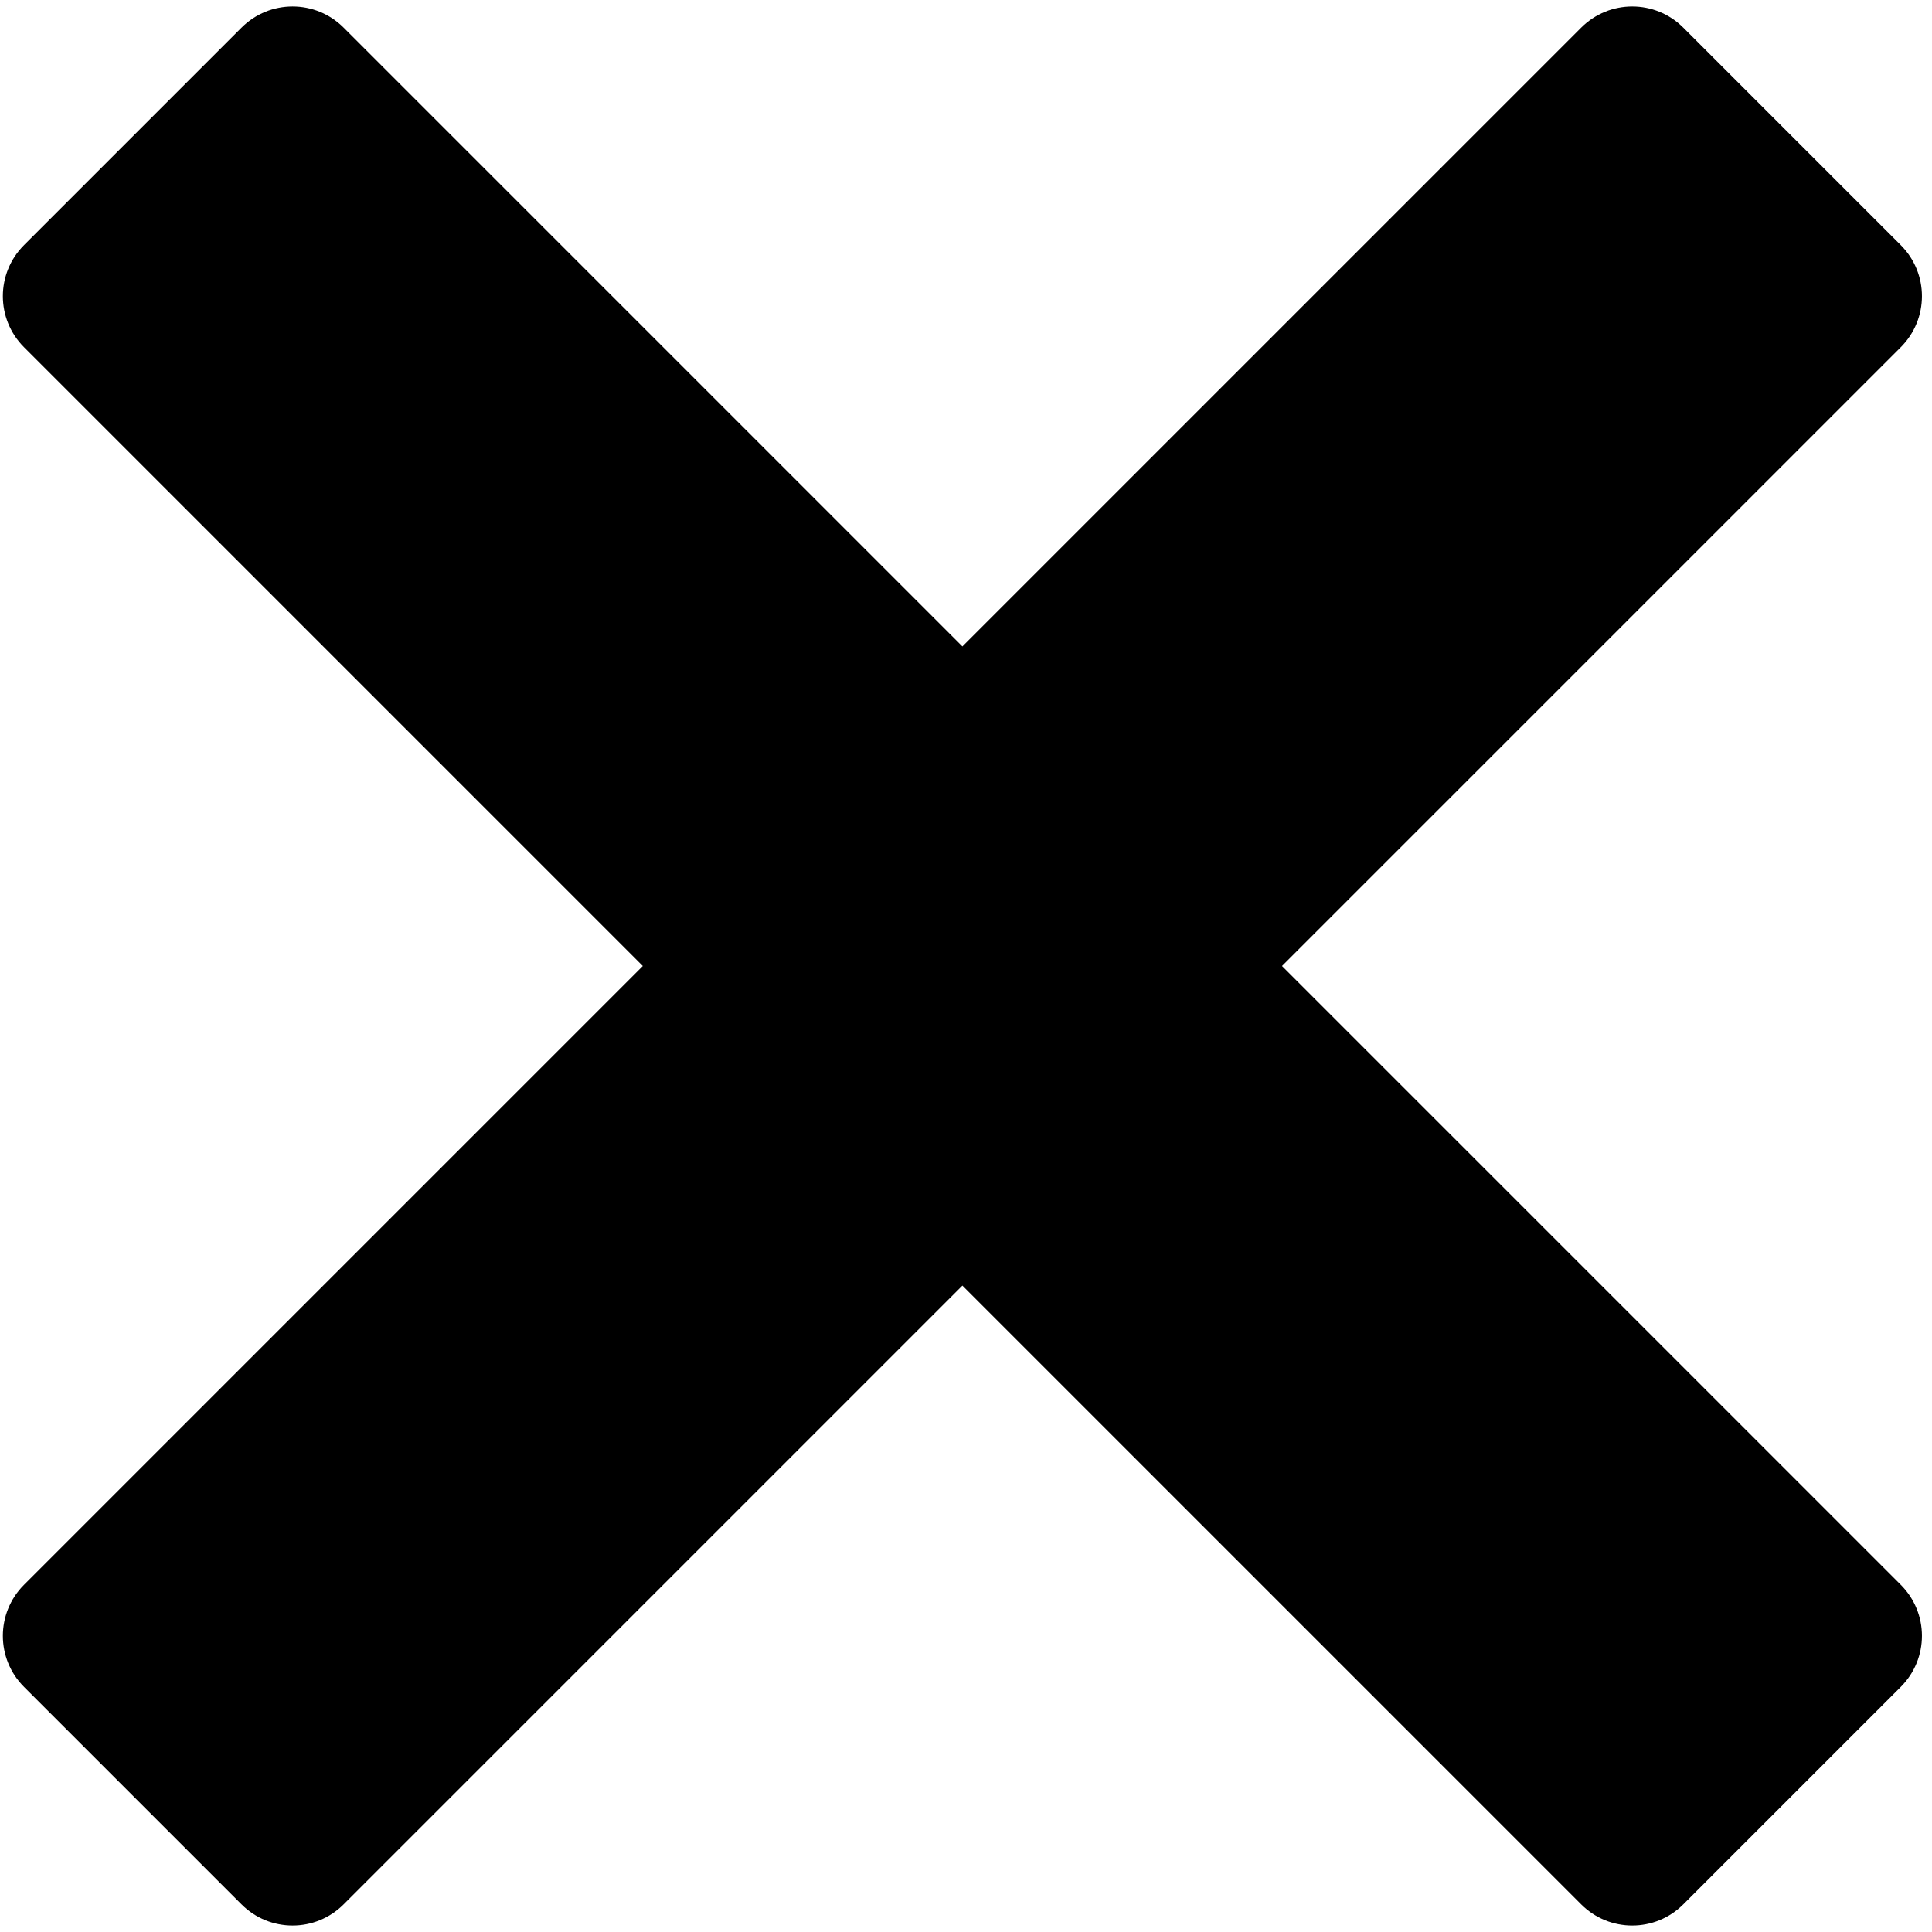 <?xml version="1.0" encoding="utf-8"?>
<!-- Generator: Adobe Illustrator 26.0.1, SVG Export Plug-In . SVG Version: 6.00 Build 0)  -->
<svg version="1.1" xmlns="http://www.w3.org/2000/svg" xmlns:xlink="http://www.w3.org/1999/xlink" x="0px" y="0px"
	 viewBox="0 0 321.6 321.6" style="enable-background:new 0 0 321.6 321.6;" xml:space="preserve">
<g id="Layer_1">
	<path d="M213.4,160.8l103-103c4.7-4.7,4.7-12.3,0-17L280.2,4.6c-4.7-4.7-12.3-4.7-17,0l-103,103l-103-103c-4.7-4.7-12.3-4.7-17,0
		L4,40.8c-4.7,4.7-4.7,12.3,0,17l103,103L4,263.8c-4.7,4.7-4.7,12.3,0,17L40.2,317c4.7,4.7,12.3,4.7,17,0l103-103l103,103
		c4.7,4.7,12.3,4.7,17,0l36.2-36.2c4.7-4.7,4.7-12.3,0-17L213.4,160.8z"/>
</g>
<g id="Layer_2">
</g>
</svg>
